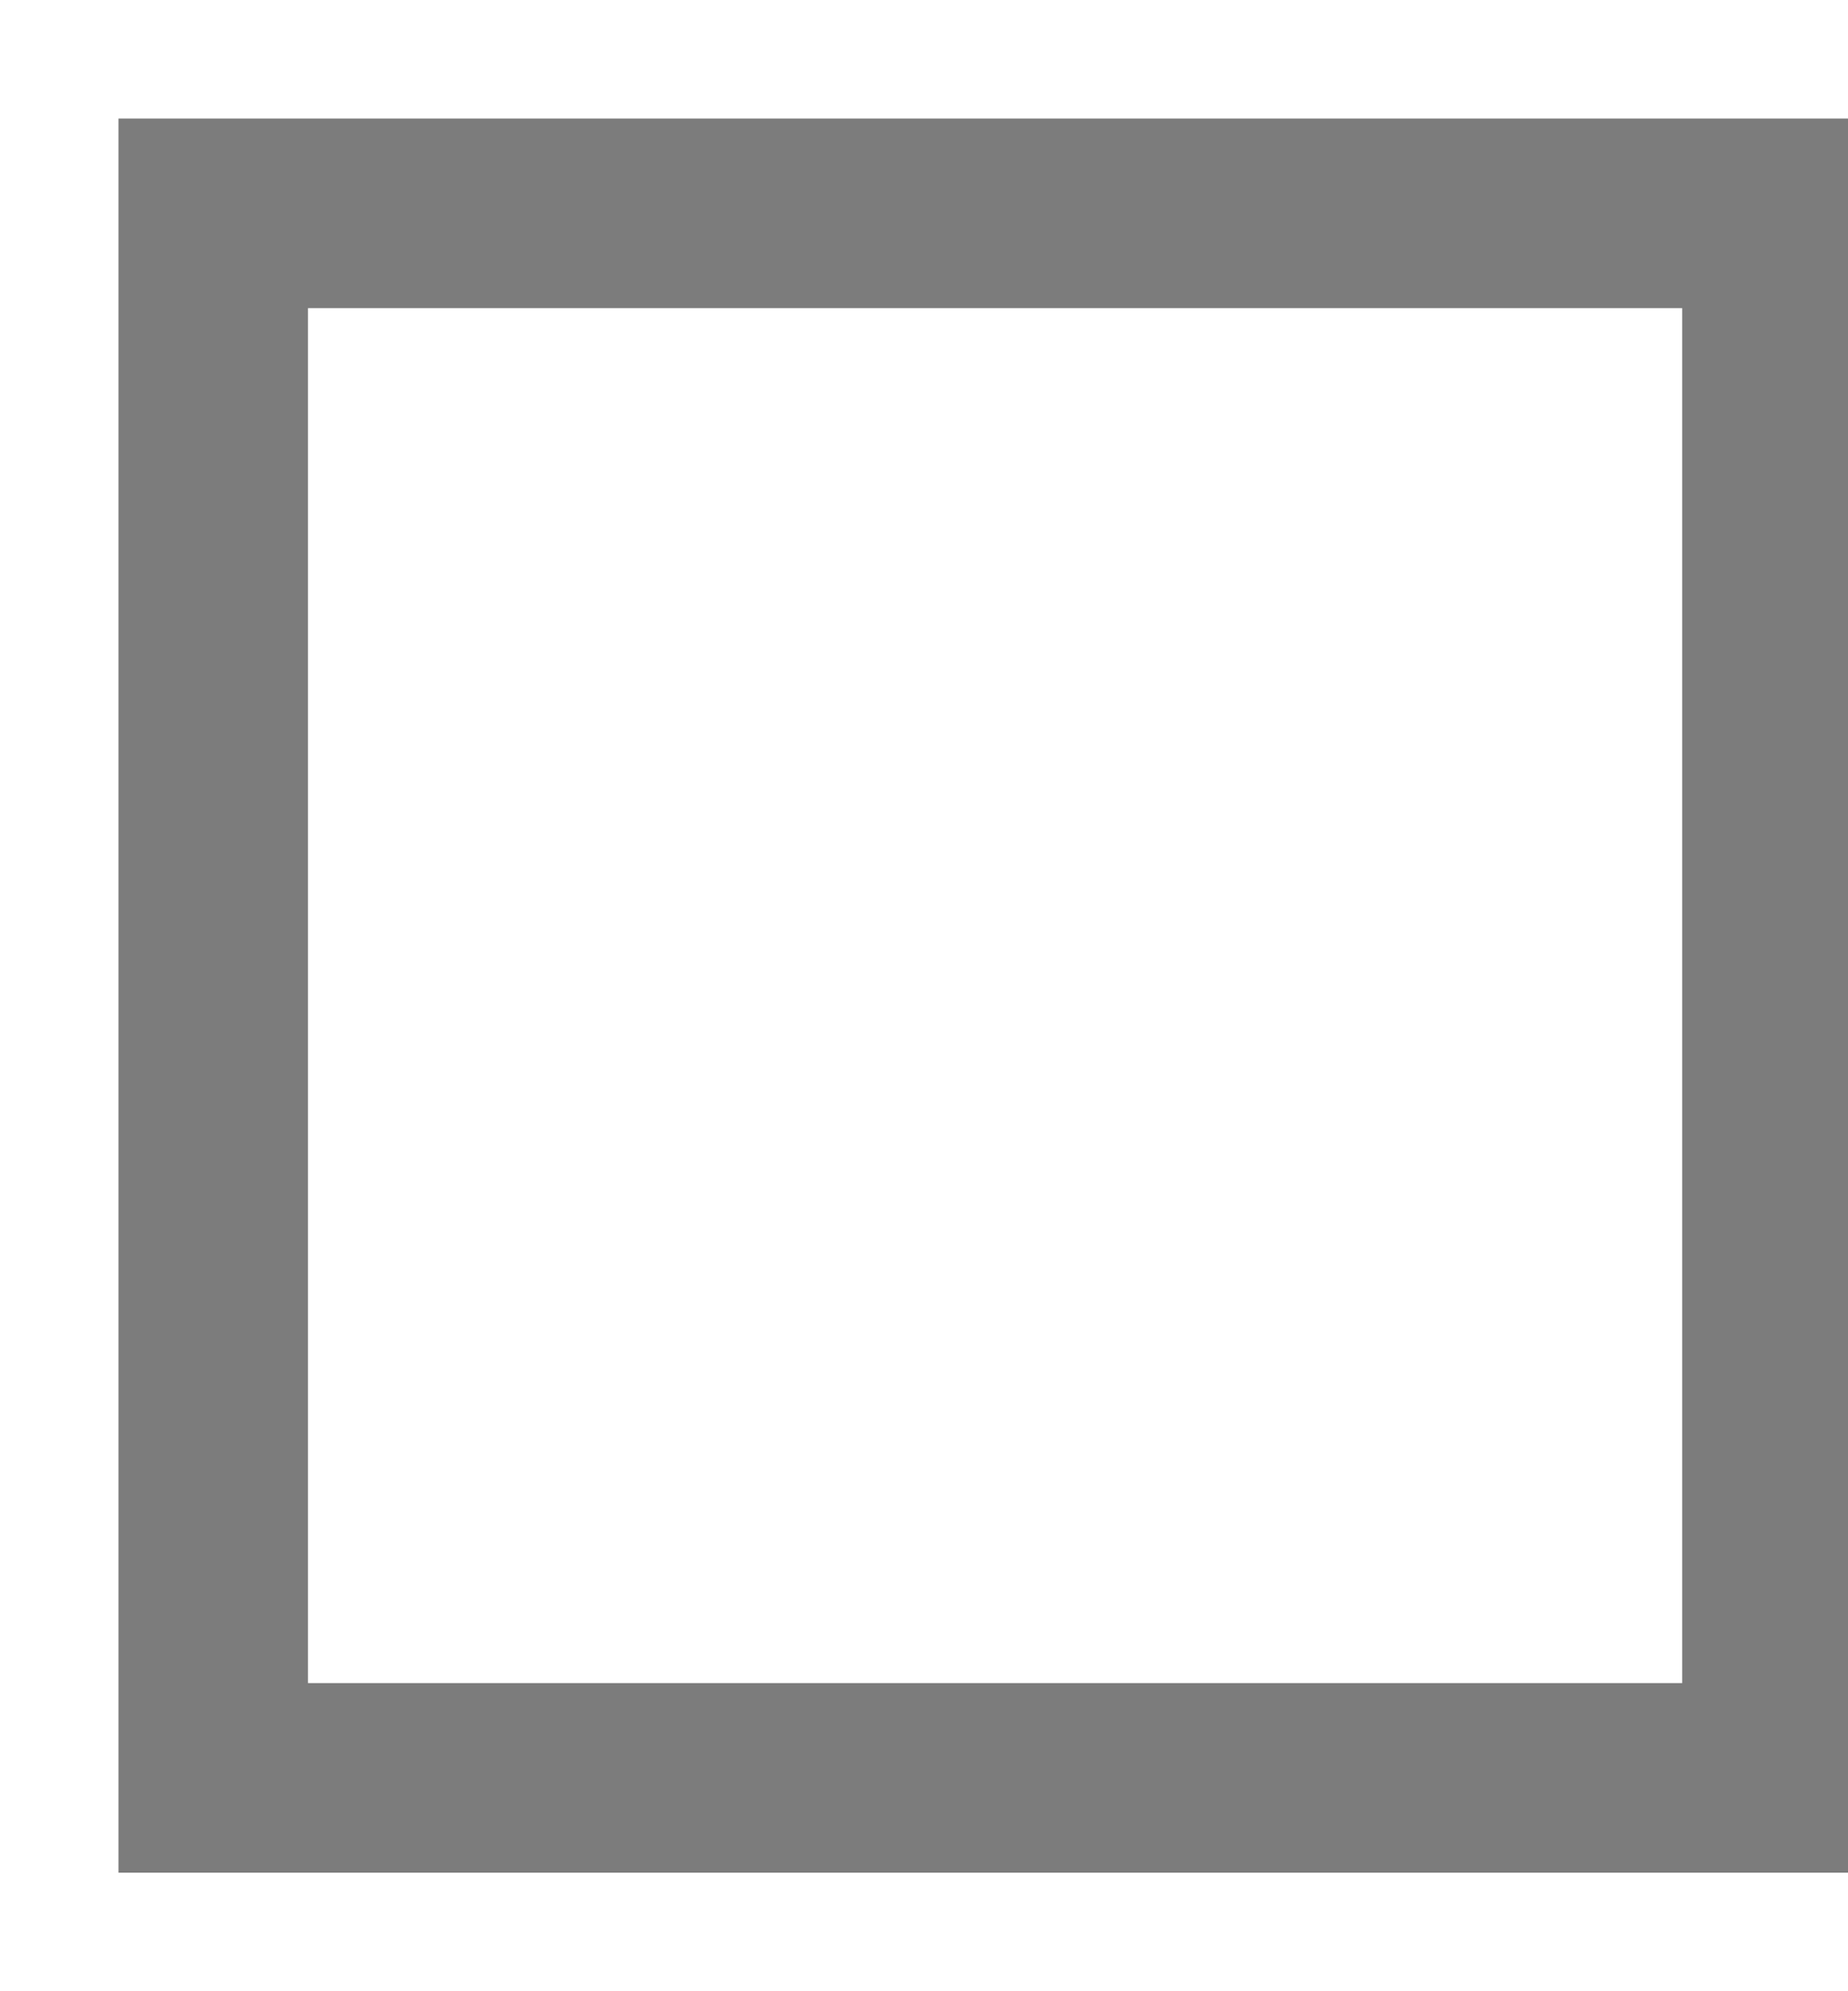 <svg width="13" height="14" xmlns="http://www.w3.org/2000/svg" xmlns:xlink="http://www.w3.org/1999/xlink" overflow="hidden"><defs><clipPath id="clip0"><path d="M1010 71 1023 71 1023 85 1010 85Z" fill-rule="evenodd" clip-rule="evenodd"/></clipPath></defs><g clip-path="url(#clip0)" transform="translate(-1010 -71)"><rect x="1011.5" y="72.5" width="11" height="11" stroke="#7C7C7C" stroke-width="1.333" stroke-miterlimit="8" fill="none"/></g></svg>